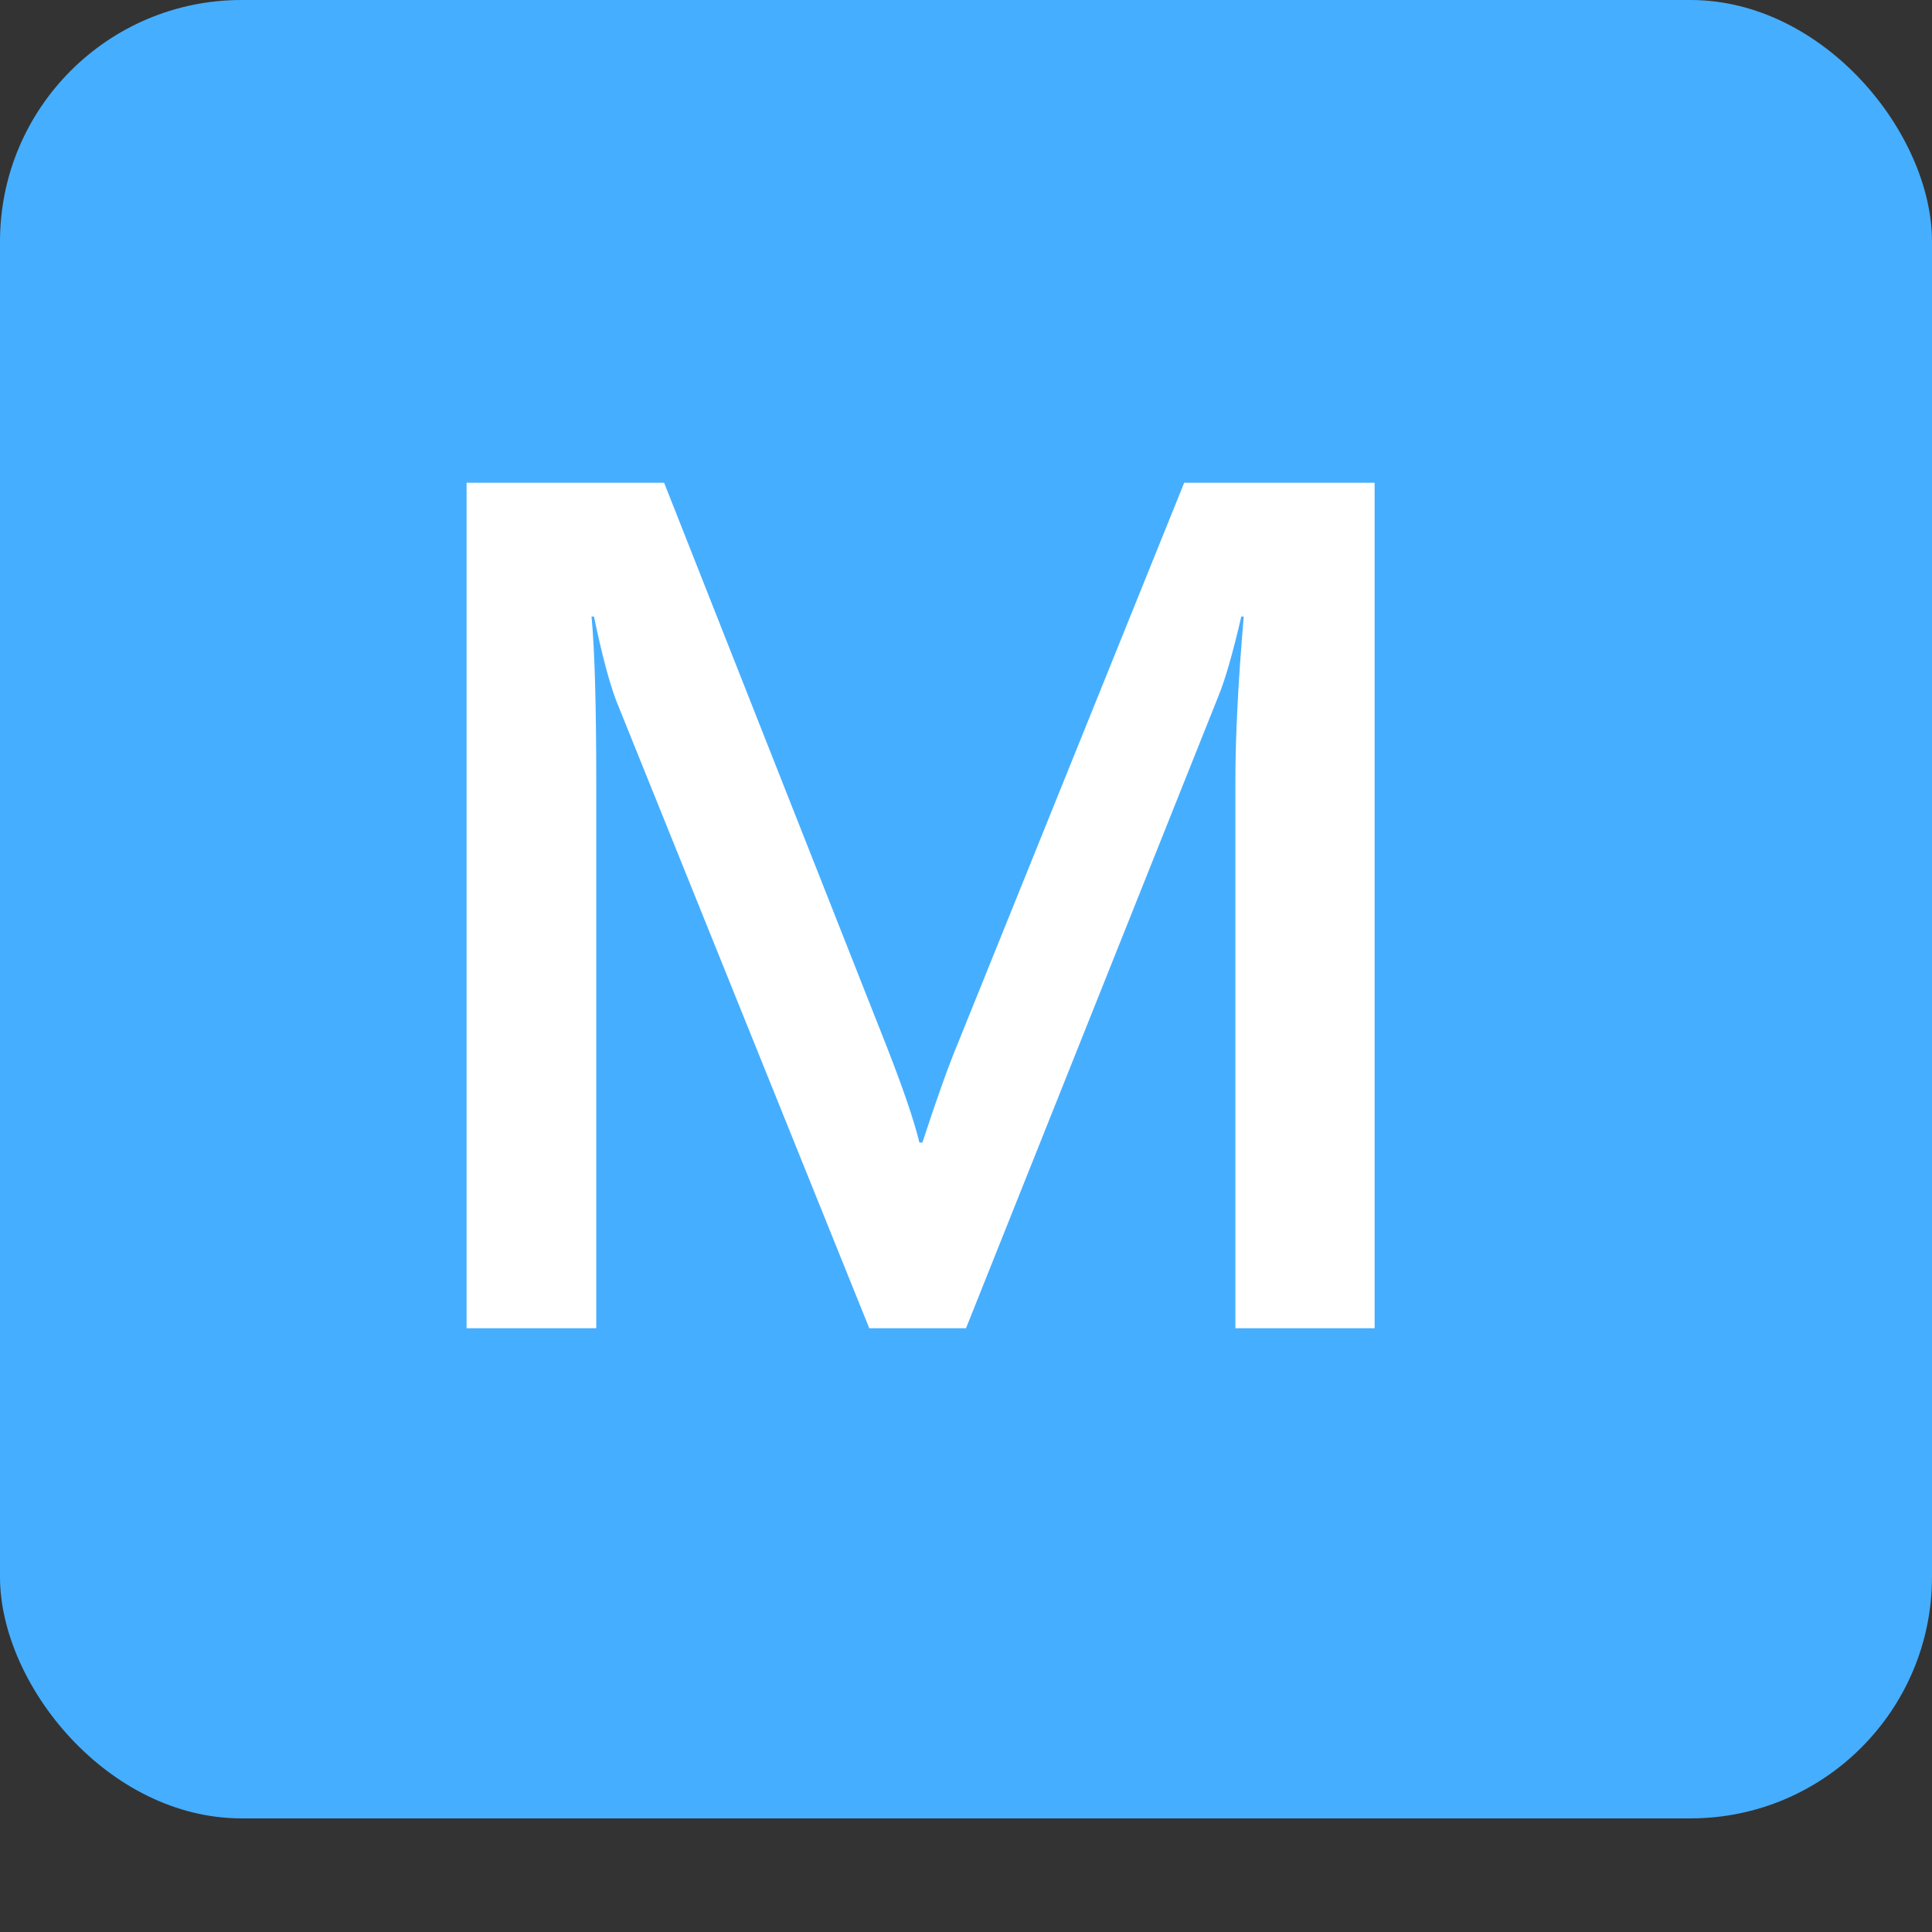 <svg xmlns="http://www.w3.org/2000/svg" width="16" height="16" fill="none" viewBox="0 0 16 16"><rect x="0" y="0" width="16" height="16" fill="#333333" stroke="none"/><rect width="16" height="15.059" fill="#46AEFF" rx="2"/><path fill="#fff" d="M11.384 11H10.231V6.469C10.231 6.098 10.254 5.644 10.3 5.106H10.28C10.209 5.412 10.145 5.632 10.09 5.766L8 11H7.199L5.104 5.805C5.046 5.652 4.984 5.419 4.919 5.106H4.899C4.925 5.386 4.938 5.844 4.938 6.479V11H3.864V3.998H5.5L7.341 8.661C7.481 9.019 7.572 9.286 7.614 9.462H7.639C7.759 9.094 7.857 8.821 7.932 8.642L9.807 3.998H11.384V11Z"/></svg>